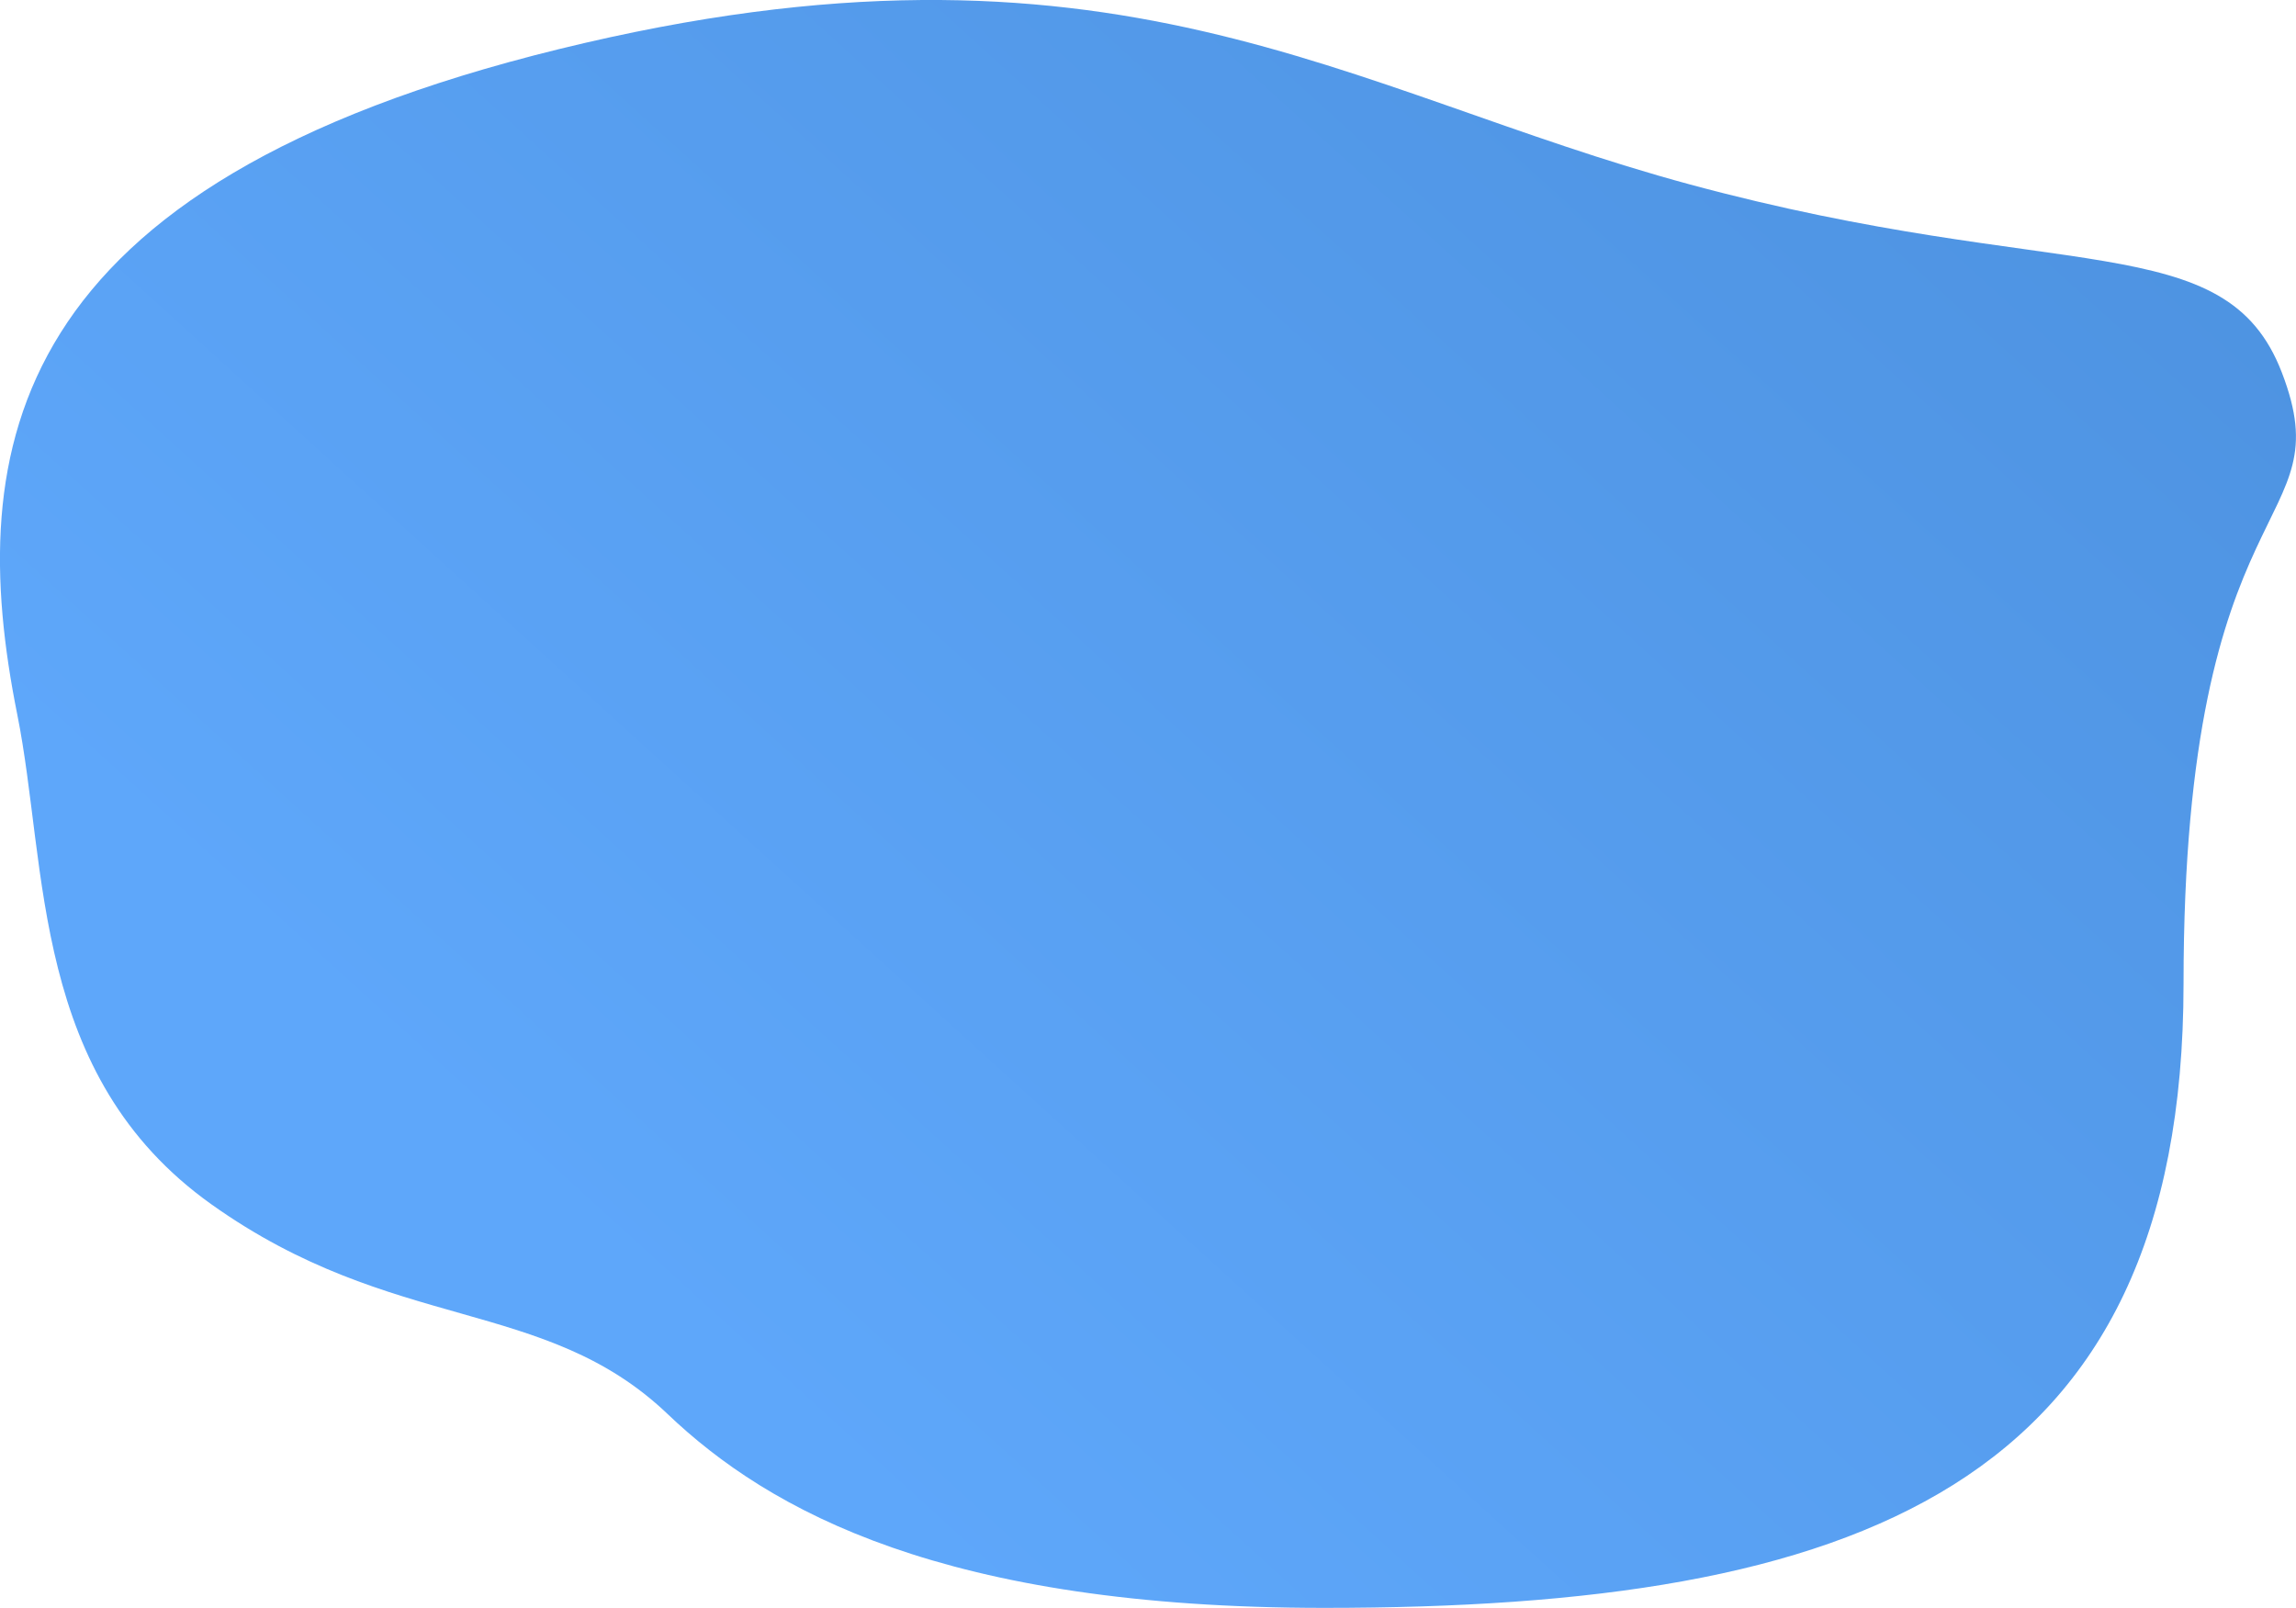 <svg xmlns="http://www.w3.org/2000/svg" viewBox="0 0 745.2 521.9"><title>shape</title><linearGradient id="a" gradientUnits="userSpaceOnUse" x1="209.856" y1="426.461" x2="607.717" y2="-11.216"><stop offset="0" stop-color="#1a82f9"/><stop offset="1" stop-color="#0366d6"/></linearGradient><path fill="url(#a)" fill-opacity=".7" d="M740.6 120.9c-18.3-47.6-71.6-28.5-192-61-111.9-30.2-187.8-87.9-367-44C1.7 60-11.7 145.5 5.6 231.9c10 49.7 4.3 117.2 63 159 59 42 108 29.9 148 68 33.2 31.7 90.1 63 213.2 63 172.6 0 278.9-39 278.9-202.6s51.9-146.4 31.9-198.4z"/></svg>